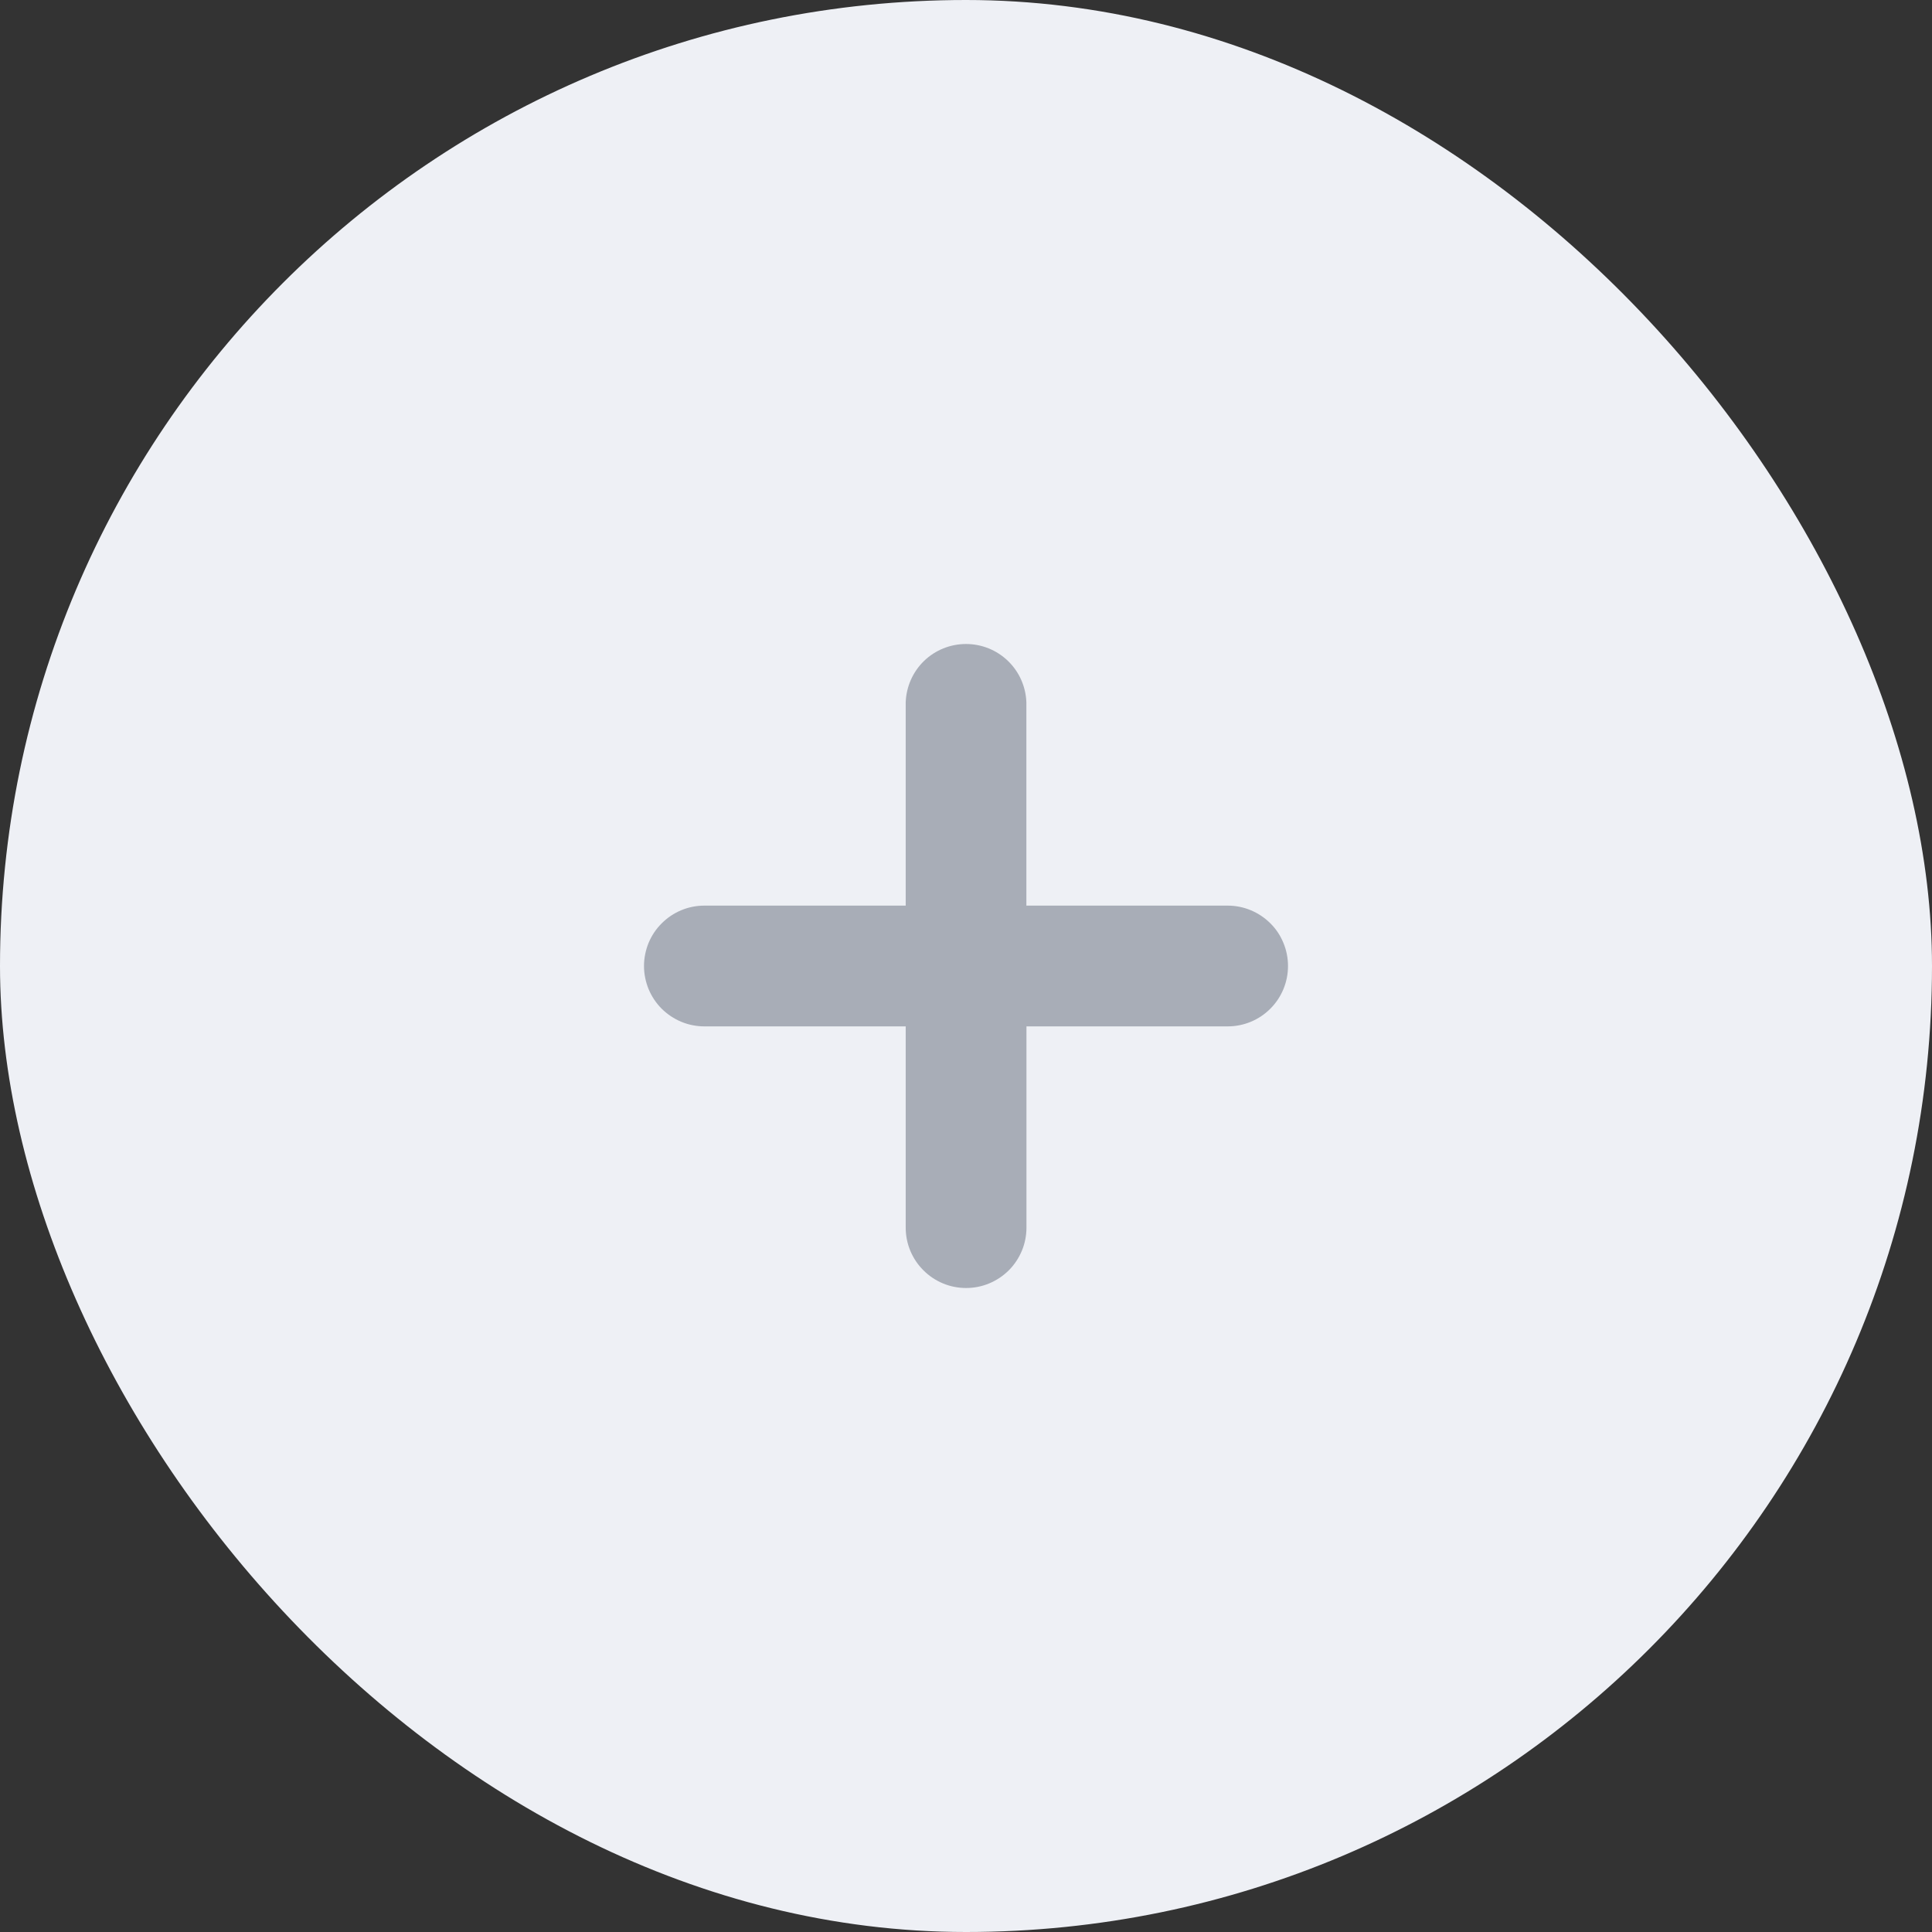 <svg width="24" height="24" viewBox="0 0 24 24" fill="none" xmlns="http://www.w3.org/2000/svg">
<rect x="0" y="0" width="24" height="24" fill="#333333" stroke="none"/>
<g id="default">
<g clip-path="url(#clip0_7969_21199)">
<rect width="24" height="24" rx="12" fill="#EEF0F5"/>
<path id="Caminho 6304" d="M16 12C16 11.902 15.981 11.804 15.943 11.713C15.906 11.622 15.851 11.539 15.781 11.47C15.711 11.4 15.628 11.345 15.537 11.307C15.446 11.269 15.349 11.25 15.25 11.25H12.75L12.75 8.724C12.743 8.529 12.661 8.345 12.521 8.21C12.381 8.075 12.195 8 12 8C11.806 8 11.619 8.075 11.479 8.21C11.34 8.345 11.258 8.529 11.251 8.724L11.251 11.25H8.75C8.652 11.25 8.554 11.269 8.463 11.307C8.372 11.345 8.29 11.4 8.22 11.47C8.15 11.539 8.095 11.622 8.057 11.713C8.02 11.804 8 11.902 8 12C8 12.099 8.02 12.196 8.057 12.287C8.095 12.378 8.15 12.461 8.22 12.531C8.29 12.6 8.372 12.655 8.463 12.693C8.554 12.731 8.652 12.75 8.75 12.75H11.251L11.251 15.25C11.251 15.348 11.27 15.446 11.308 15.537C11.346 15.628 11.401 15.711 11.471 15.78C11.54 15.85 11.623 15.905 11.714 15.943C11.805 15.981 11.902 16 12.001 16C12.1 16 12.197 15.981 12.288 15.943C12.379 15.905 12.462 15.85 12.532 15.78C12.601 15.711 12.656 15.628 12.694 15.537C12.732 15.446 12.751 15.348 12.751 15.25L12.751 12.75H15.252C15.45 12.75 15.641 12.671 15.781 12.53C15.922 12.389 16 12.199 16 12Z" fill="#A8ADB7"/>
</g>
</g>
<defs>
<clipPath id="clip0_7969_21199">
<rect width="24" height="24" rx="12" fill="white"/>
</clipPath>
</defs>
</svg>
